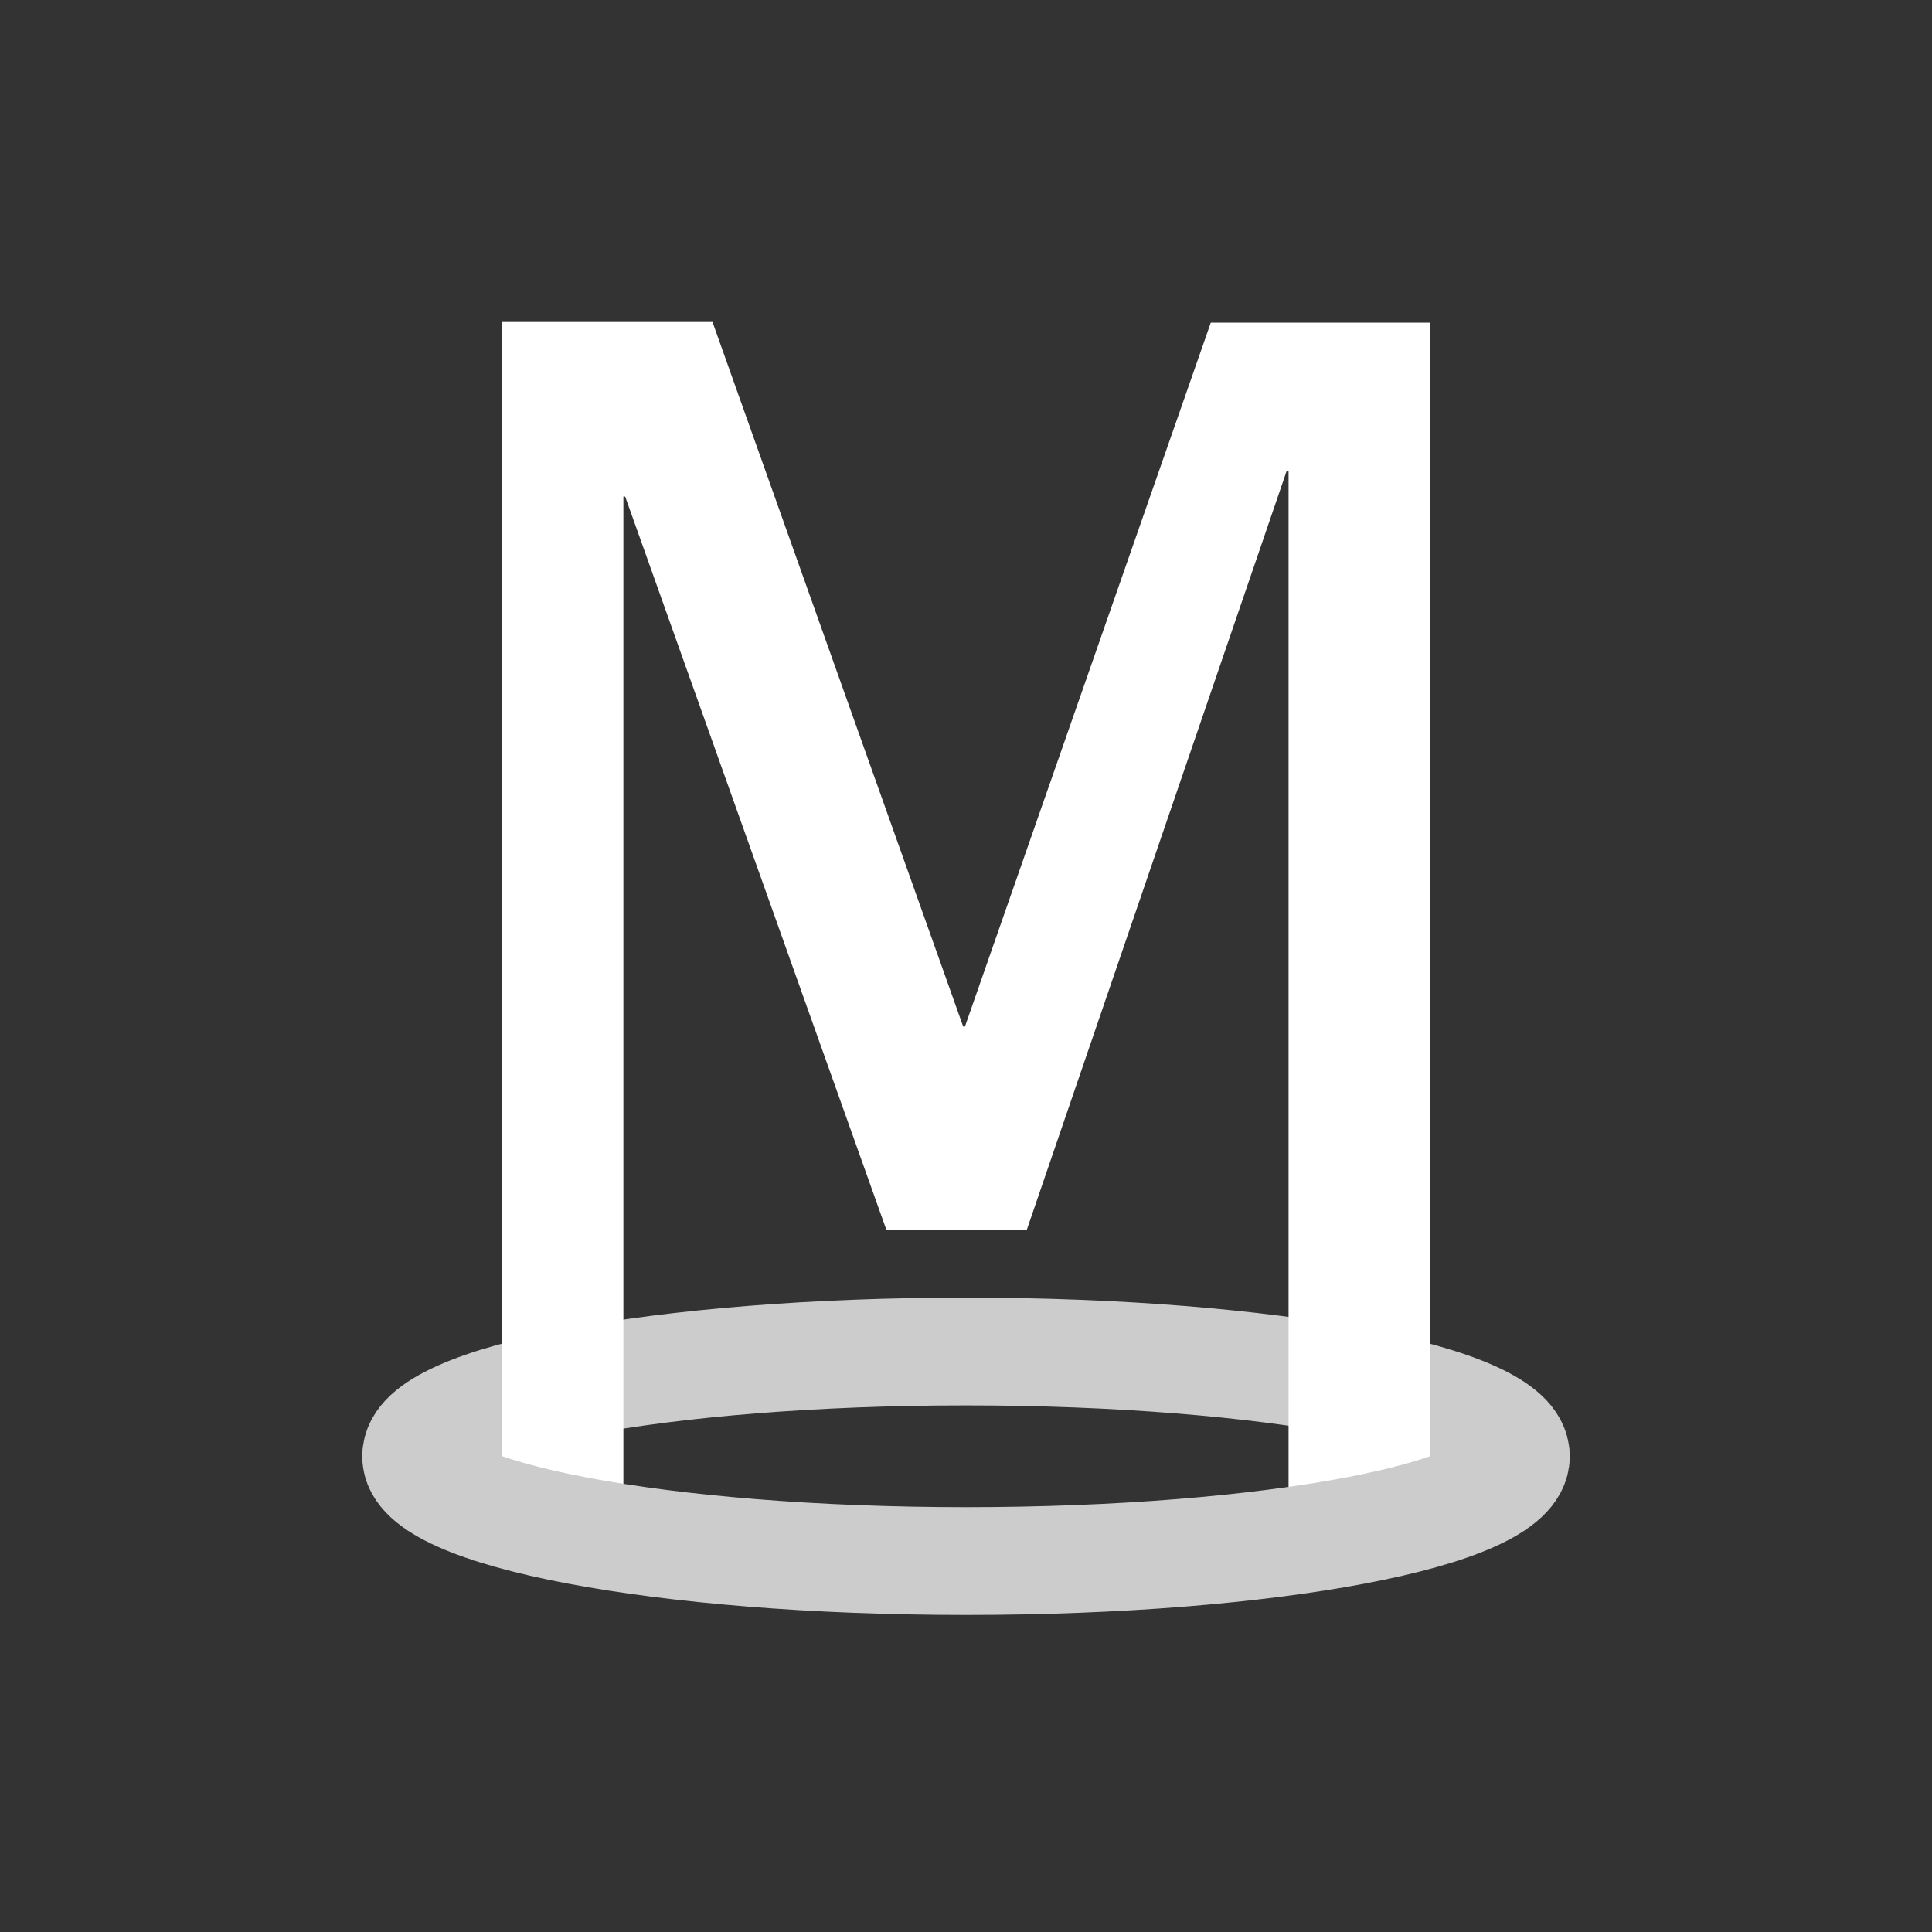 <?xml version="1.0" encoding="UTF-8" standalone="no"?>
<svg
   id="M"
   viewBox="0 0 24 24"
   version="1.1"
   width="24"
   height="24"
   xmlns="http://www.w3.org/2000/svg"
   xmlns:svg="http://www.w3.org/2000/svg">
  <rect x="0" y="0" width="24" height="24" fill="#333333" stroke="none"/>
  <defs
     id="defs1">
    <style
       id="style1">.cls-2{fill:none;stroke:#ccc;stroke-miterlimit:10;stroke-width:5px;}.cls-3{fill:#fff;}</style>
  </defs>
  <path
     class="cls-2"
     d="m 5.171,18.082 c 0,-0.718 3.057,-1.293 6.829,-1.293 3.772,0 6.829,0.578 6.829,1.293"
     id="path1"
     style="display:inline;fill:none;stroke:#cccccc;stroke-width:1.339;stroke-linecap:round;stroke-linejoin:round;stroke-miterlimit:10;stroke-dasharray:none" />
  <path
     class="cls-3"
     d="M 6.231,19.377 V 4 h 2.62 l 3.114,8.752 h 0.022 L 15.041,4.008 H 17.769 V 19.385 H 16.007 V 5.848 H 15.984 L 12.756,15.275 H 11.01 L 7.766,6.168 H 7.744 V 19.377 Z"
     id="path2"
     style="stroke-width:0.269" />
  <path
     class="cls-2"
     d="m 18.83,18.096 c 0,0.72 -3.057,1.296 -6.83,1.296 -3.773,0 -6.83,-0.58 -6.83,-1.296"
     id="path3"
     style="display:inline;stroke-width:1.339;stroke-linecap:round;stroke-linejoin:round;stroke-dasharray:none" />
</svg>
